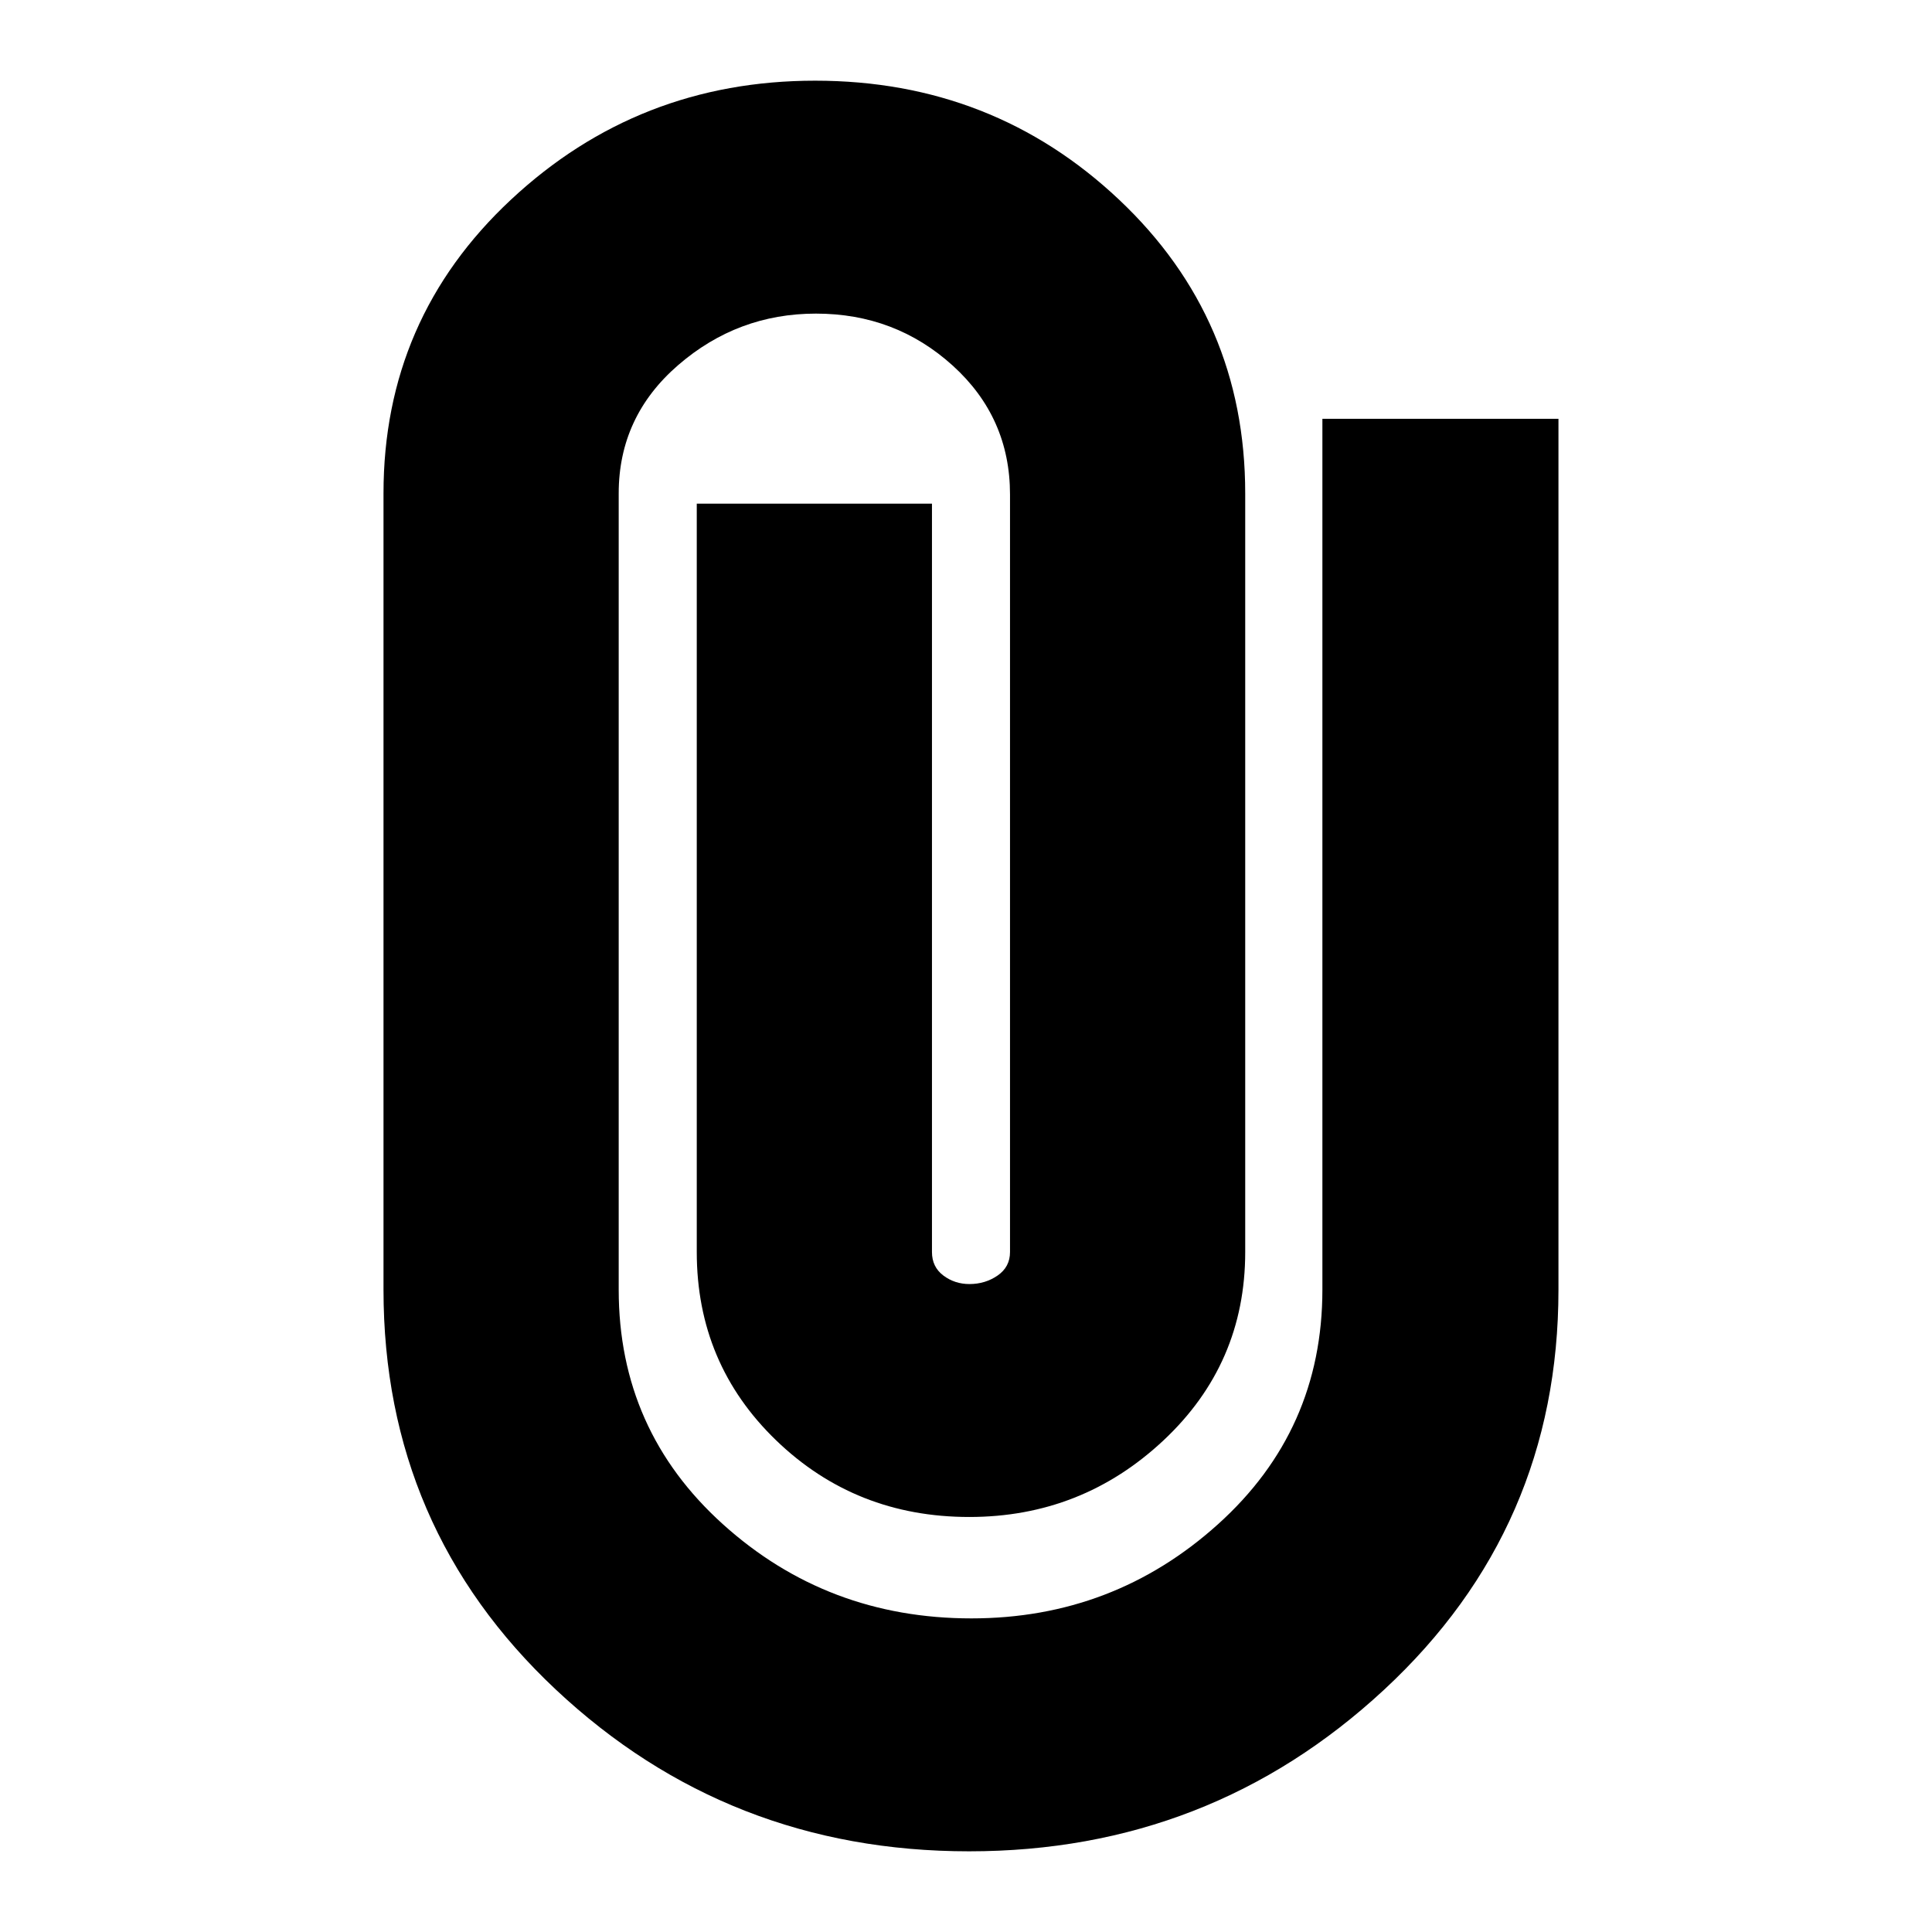 <svg xmlns="http://www.w3.org/2000/svg" height="24" viewBox="0 -960 960 960" width="24"><path d="M774.39-319.17q0 118.39-86.59 198.74-86.58 80.34-206.27 80.34-119.68 0-205.32-80.34-85.65-80.35-85.65-198.74v-395.66q0-86.82 63.33-145.95 63.33-59.13 151.13-59.13 88.37 0 151.05 59.13 62.67 59.13 62.67 145.95v376.96q0 55.52-40.61 93.59-40.61 38.06-96.51 38.06-56.47 0-95.94-38.06-39.46-38.07-39.46-93.59v-371.87h116.87v371.87q0 7.4 5.65 11.66 5.65 4.25 12.96 4.25 7.87 0 14.02-4.25 6.15-4.26 6.15-11.66v-376.39q0-38.31-28.5-64.11-28.5-25.8-67.94-25.8-38.86 0-68.43 25.57-29.57 25.57-29.57 63.77v395.66q0 69.87 51.83 116.6 51.83 46.74 123.42 46.74 70.58 0 122.49-46.74 51.92-46.73 51.92-116.6v-432.74h117.3v432.74Z"/></svg>